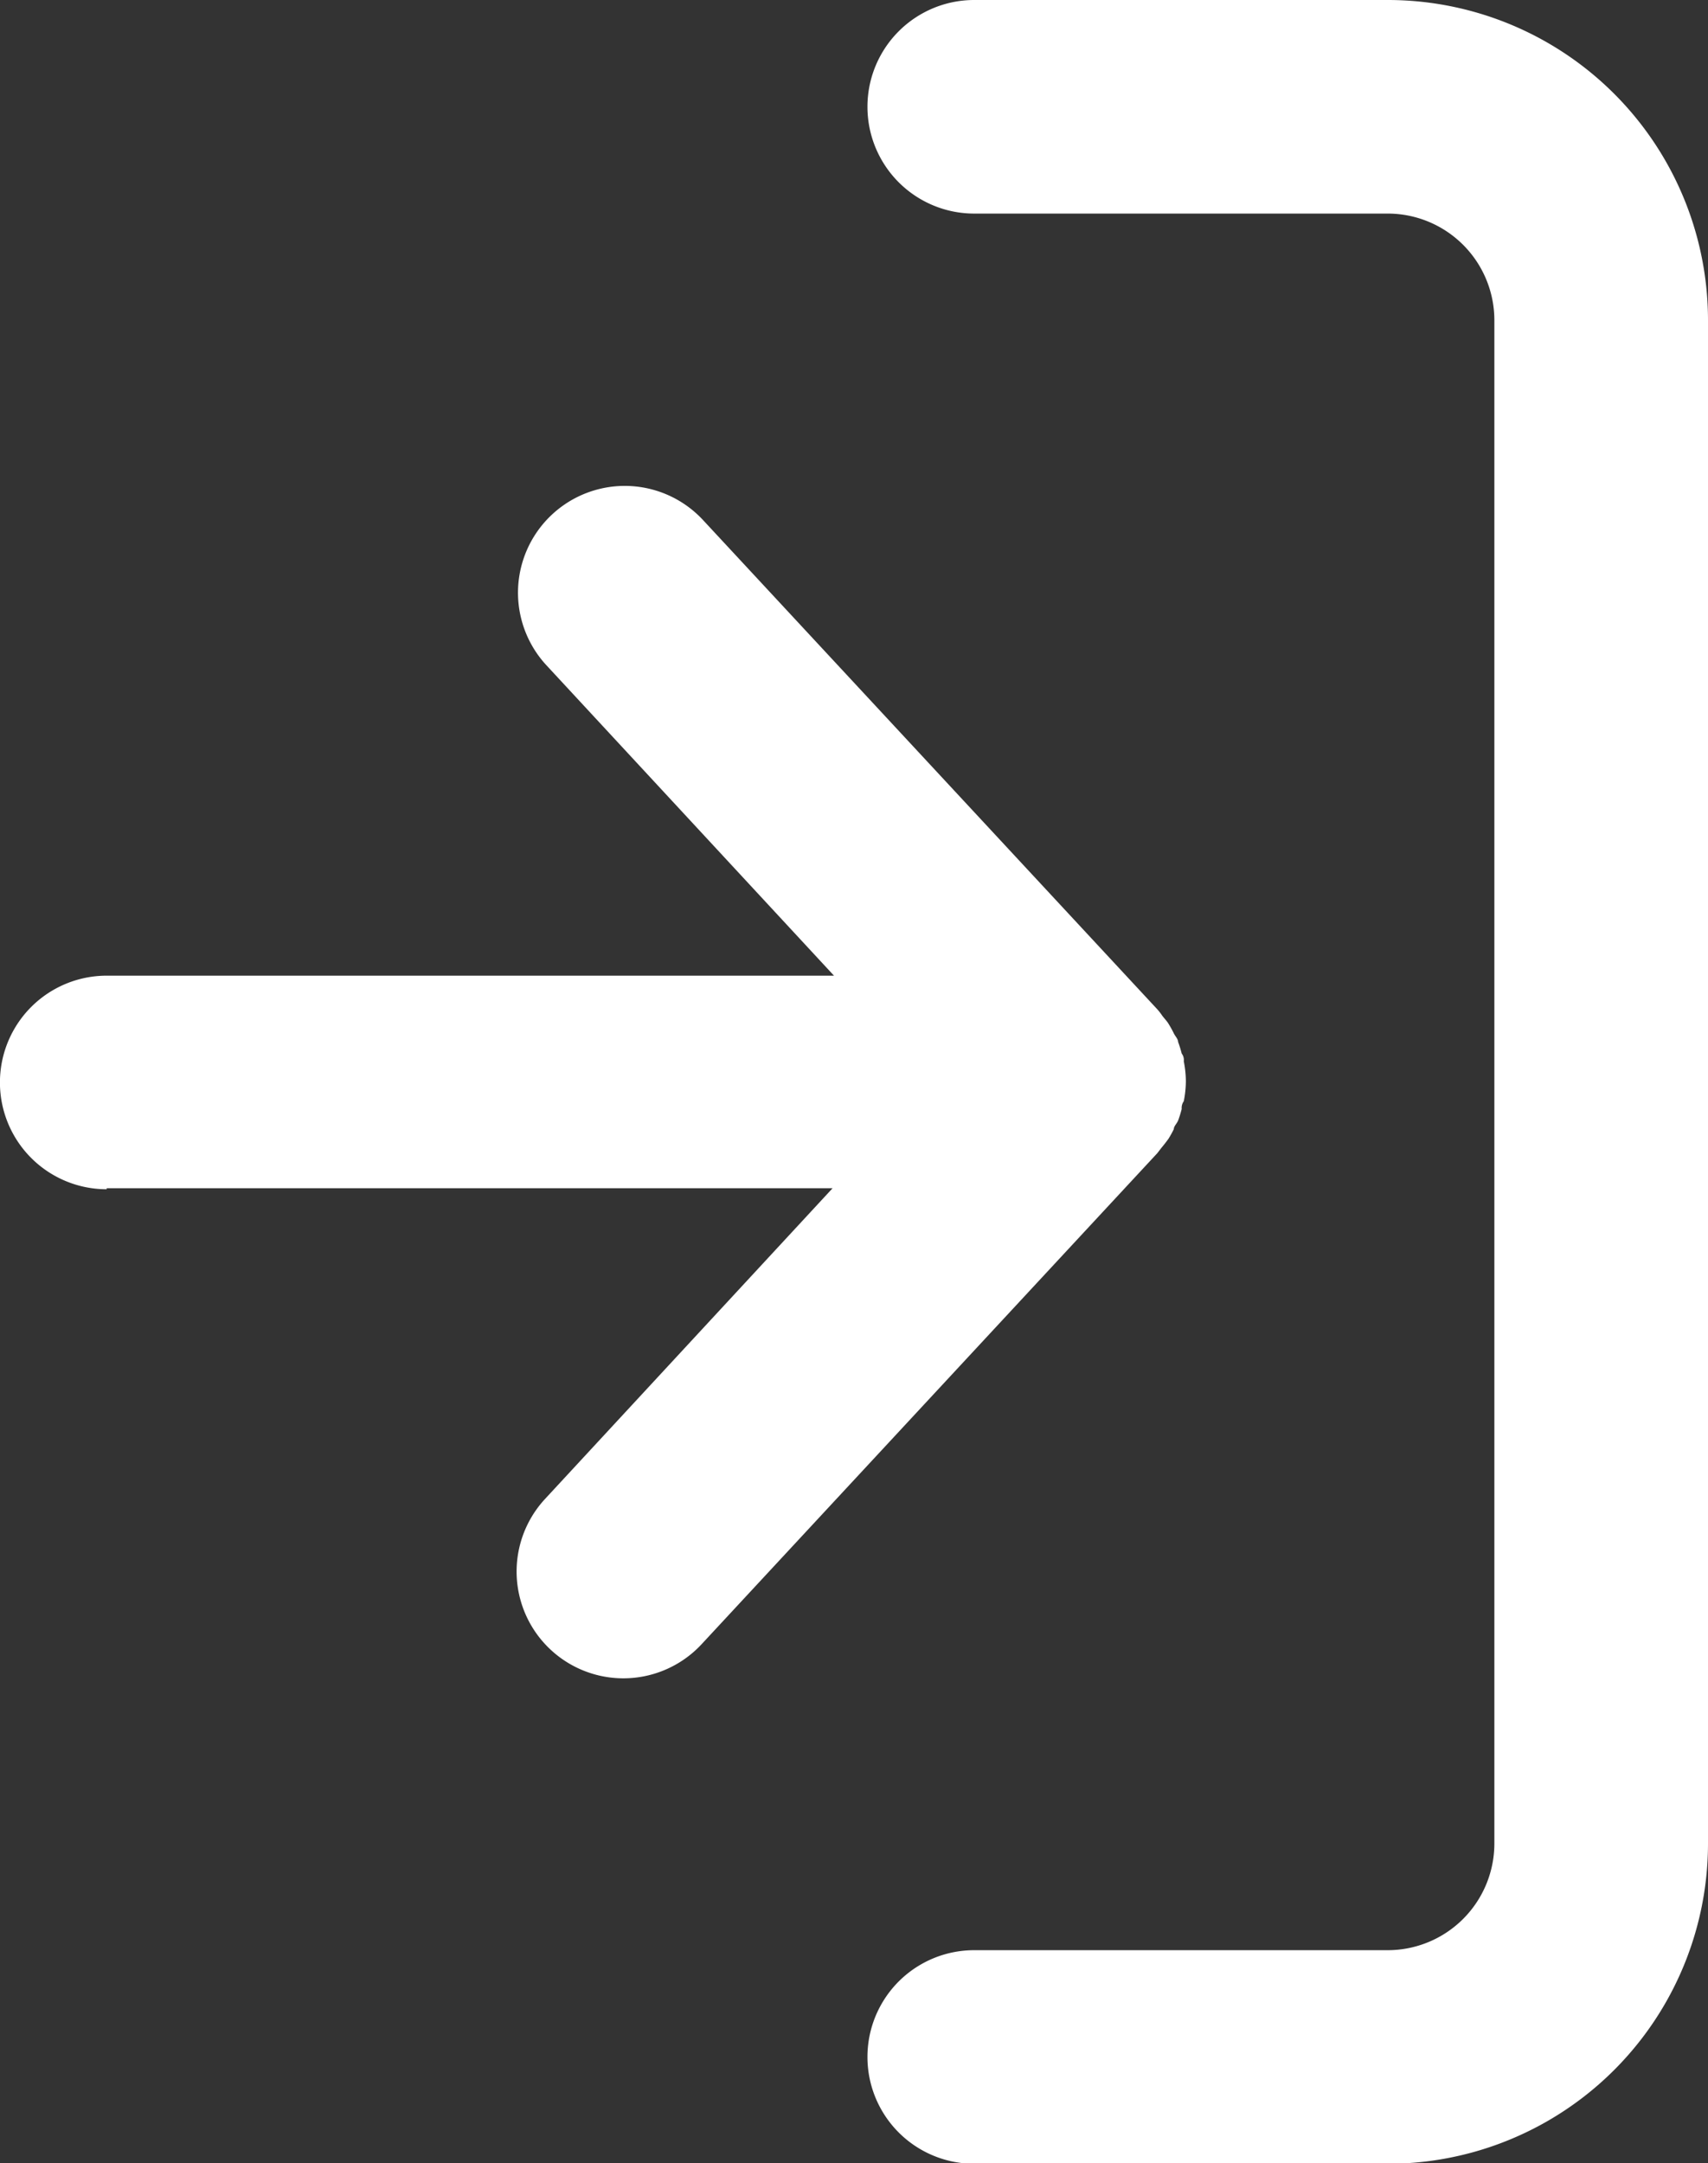 <svg xmlns="http://www.w3.org/2000/svg" width="14.727" height="18.647" viewBox="0 0 14.727 18.647">
  <rect x="0" y="0" width="14.727" height="18.647" fill="#333333" stroke="none"/>
  <g id="noun_Login_1155274" transform="translate(-26 -19.61)">
    <path id="Path_1094" data-name="Path 1094" d="M54.865,19.61H51.3a.92.92,0,1,0,0,1.841h3.565a.92.92,0,0,1,.92.92V35.5a.92.92,0,0,1-.92.92H51.3a.92.92,0,1,0,0,1.841h3.565A2.761,2.761,0,0,0,57.627,35.5V22.371A2.761,2.761,0,0,0,54.865,19.61Z" transform="translate(-16.9)" fill="#fff"/>
    <path id="Path_1095" data-name="Path 1095" d="M26.92,39.3h6.259L30.7,41.978a.92.92,0,0,0,1.35,1.252L35.977,39c.015-.018.028-.037.043-.055s.037-.046.055-.071a.9.9,0,0,0,.046-.083c0-.025.025-.046.037-.074a.921.921,0,0,0,.031-.1.1.1,0,0,1,.018-.067.92.92,0,0,0,.018-.172h0a.92.92,0,0,0-.018-.172.091.091,0,0,0-.018-.067.921.921,0,0,0-.031-.1c0-.025-.025-.049-.037-.074a.9.9,0,0,0-.046-.083c-.015-.025-.037-.046-.055-.071a.5.5,0,0,0-.043-.055l-3.915-4.215a.92.92,0,0,0-1.35,1.252l2.479,2.675H26.92a.92.92,0,1,0,0,1.841Z" transform="translate(0 -9.448)" fill="#fff"/>
  </g>
</svg>
